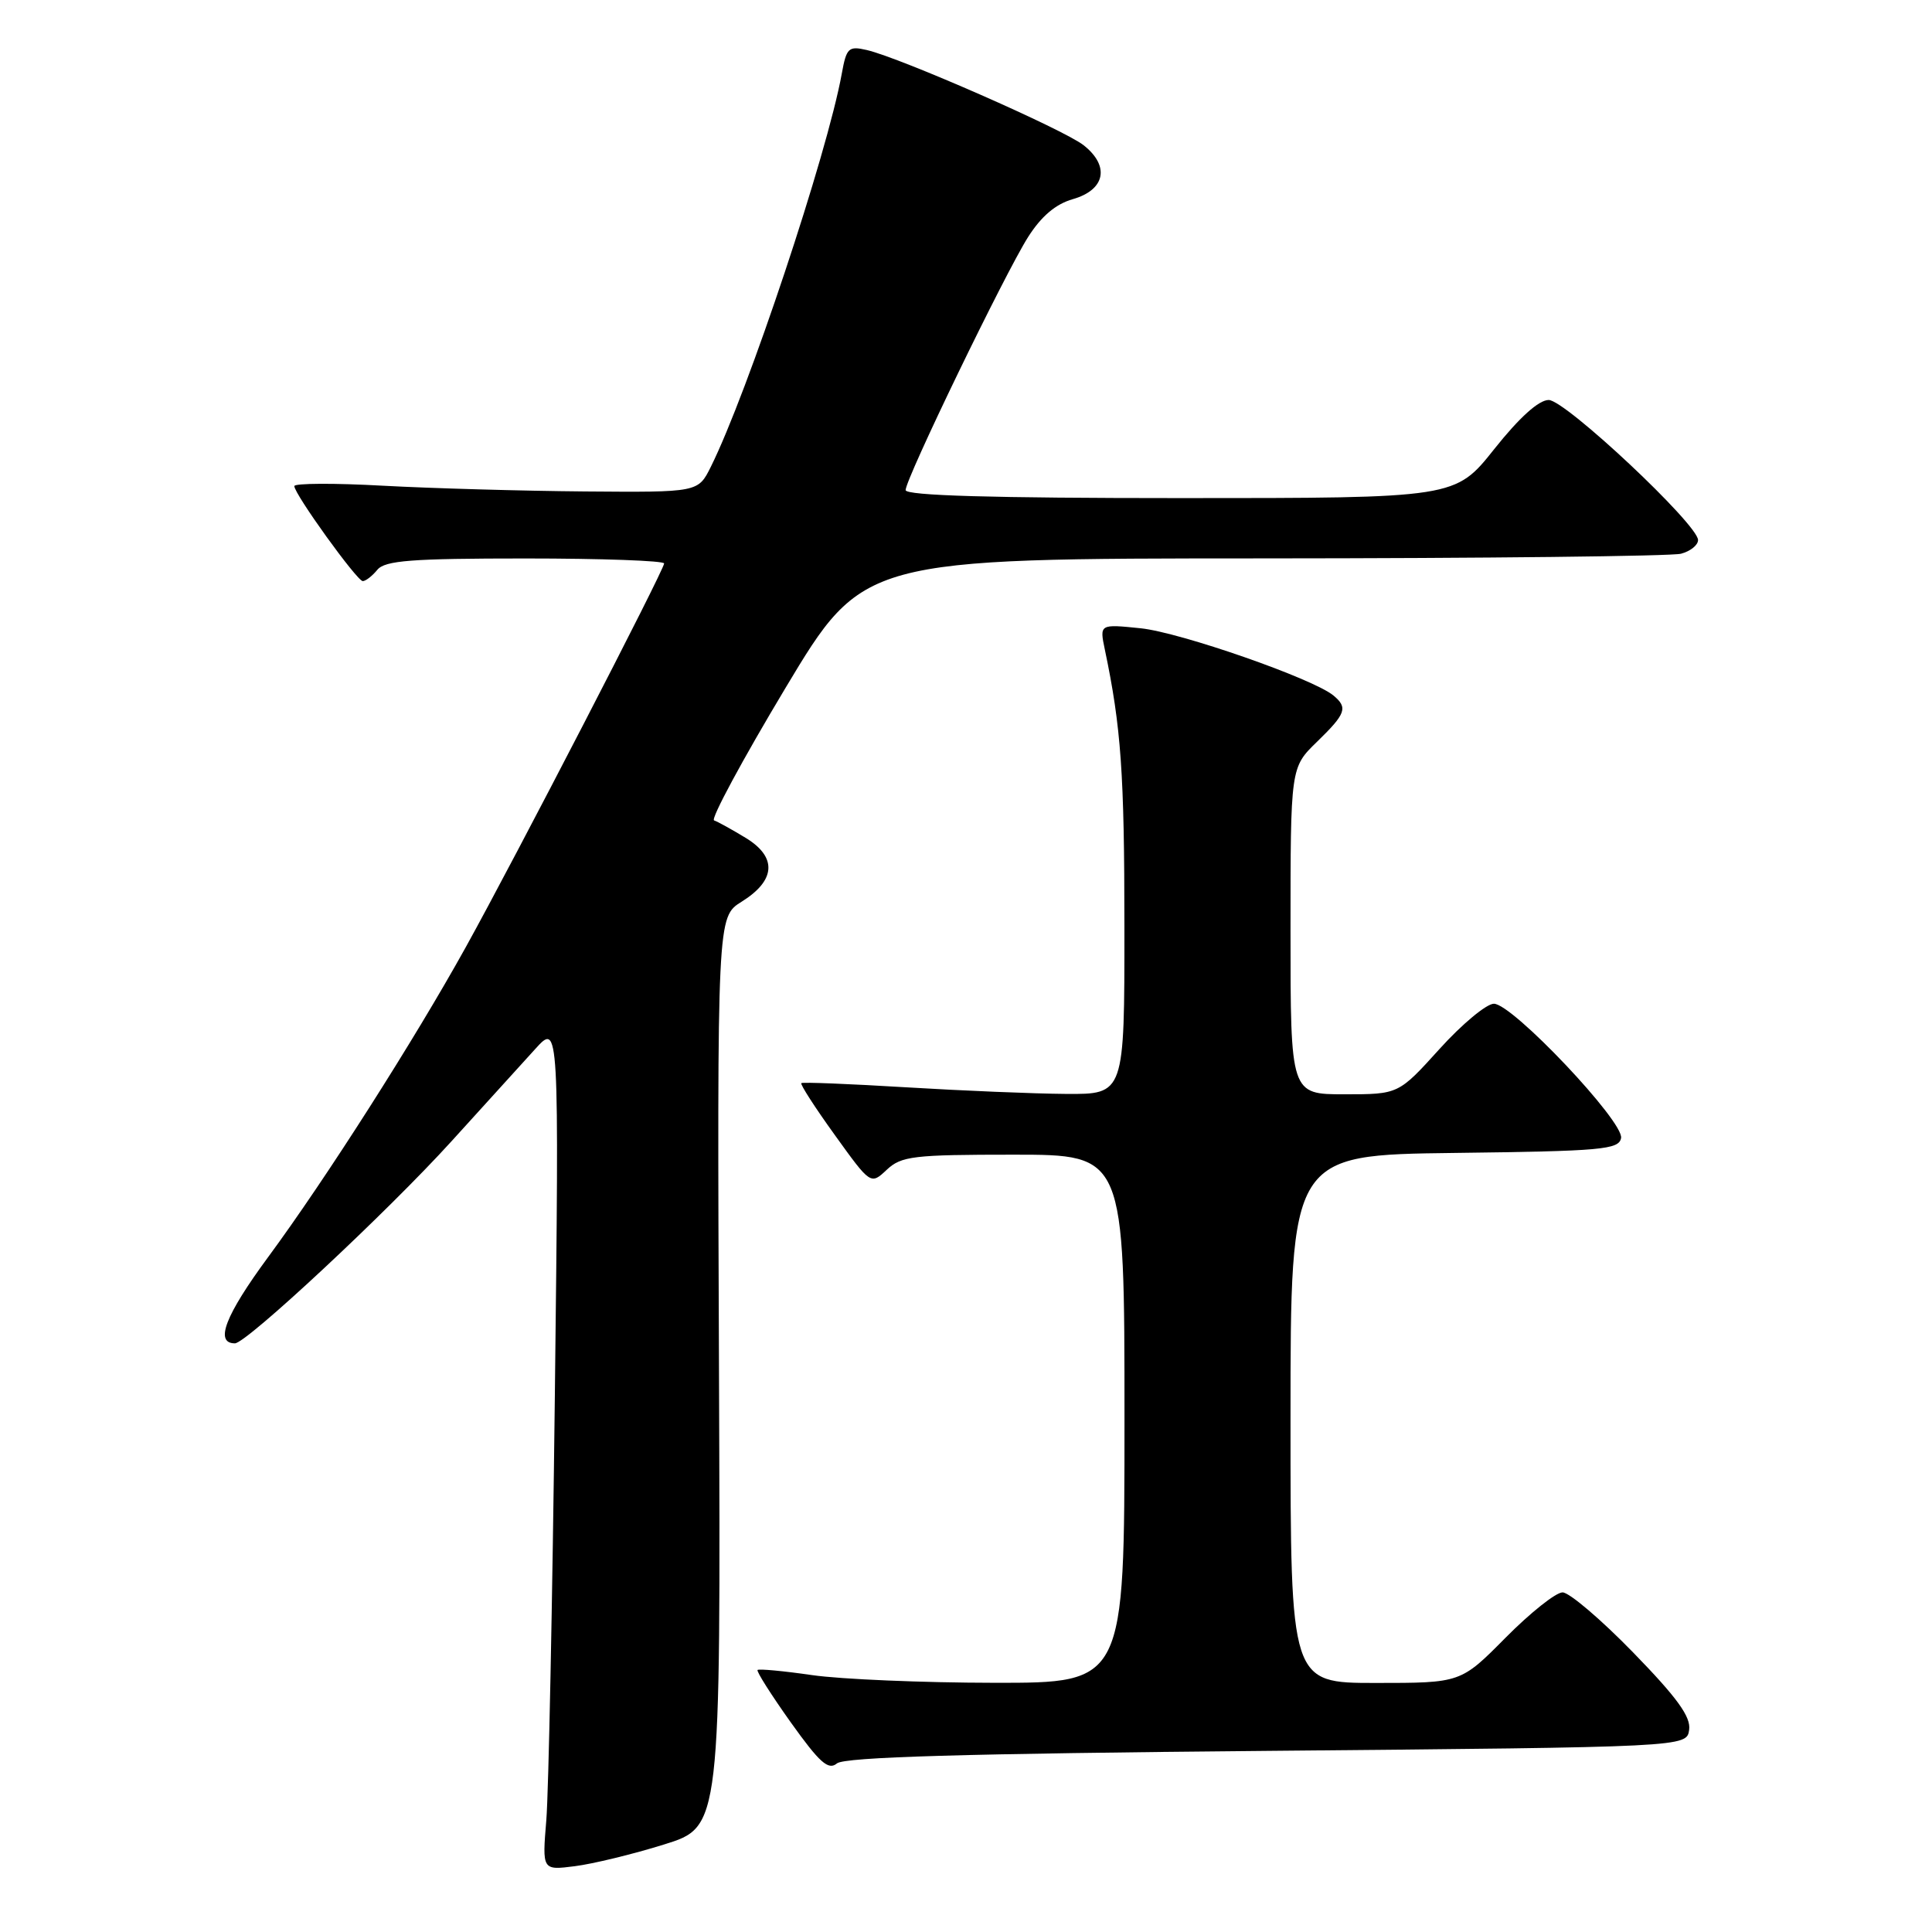 <?xml version="1.0" encoding="UTF-8" standalone="no"?>
<!DOCTYPE svg PUBLIC "-//W3C//DTD SVG 1.1//EN" "http://www.w3.org/Graphics/SVG/1.1/DTD/svg11.dtd" >
<svg xmlns="http://www.w3.org/2000/svg" xmlns:xlink="http://www.w3.org/1999/xlink" version="1.1" viewBox="0 0 256 256">
 <g >
 <path fill="currentColor"
d=" M 88.00 244.40 C 95.50 242.07 95.50 242.07 95.27 181.79 C 95.03 121.50 95.03 121.50 98.27 119.48 C 102.80 116.66 103.00 113.58 98.82 111.03 C 96.99 109.92 95.10 108.87 94.62 108.71 C 94.13 108.55 98.38 100.67 104.05 91.21 C 114.37 74.00 114.37 74.00 167.43 73.99 C 196.62 73.98 221.51 73.70 222.75 73.37 C 223.99 73.04 225.00 72.23 225.00 71.56 C 225.00 69.50 207.42 53.00 205.21 53.00 C 203.90 53.00 201.33 55.31 198.00 59.50 C 192.83 66.00 192.83 66.00 156.41 66.00 C 131.44 66.00 120.00 65.67 120.00 64.94 C 120.00 63.43 133.13 36.30 136.22 31.42 C 137.98 28.65 139.88 27.04 142.15 26.39 C 146.46 25.16 147.09 22.00 143.58 19.24 C 140.92 17.15 119.36 7.68 114.86 6.63 C 112.44 6.07 112.16 6.33 111.54 9.76 C 109.61 20.42 99.07 52.05 94.18 61.87 C 92.50 65.24 92.50 65.24 77.50 65.12 C 69.25 65.05 57.21 64.71 50.75 64.36 C 44.29 64.00 39.00 64.03 39.00 64.41 C 39.00 65.47 47.31 77.00 48.07 77.00 C 48.45 77.00 49.32 76.33 50.00 75.50 C 51.02 74.27 54.51 74.00 69.62 74.00 C 79.73 74.00 88.00 74.30 88.00 74.66 C 88.00 75.51 68.28 113.66 61.72 125.50 C 54.88 137.84 43.19 156.18 35.53 166.57 C 29.83 174.31 28.41 178.00 31.13 178.00 C 32.65 178.00 51.37 160.54 59.81 151.24 C 64.17 146.43 69.17 140.93 70.92 139.00 C 74.09 135.50 74.09 135.50 73.52 185.00 C 73.20 212.23 72.69 237.50 72.39 241.17 C 71.84 247.83 71.84 247.83 76.17 247.28 C 78.55 246.98 83.88 245.69 88.00 244.40 Z  M 167.90 232.00 C 223.50 231.50 223.50 231.50 223.82 229.21 C 224.07 227.49 222.24 224.96 216.40 218.96 C 212.14 214.58 207.93 211.00 207.05 211.00 C 206.16 211.00 202.77 213.70 199.50 217.00 C 193.56 223.00 193.56 223.00 182.28 223.00 C 171.00 223.00 171.00 223.00 171.00 188.02 C 171.00 153.04 171.00 153.04 192.74 152.77 C 212.25 152.53 214.51 152.33 214.80 150.80 C 215.21 148.65 200.41 133.00 197.95 133.00 C 196.97 133.00 193.72 135.70 190.74 139.00 C 185.31 145.00 185.31 145.00 178.15 145.00 C 171.00 145.00 171.00 145.00 171.00 123.35 C 171.00 101.70 171.00 101.70 174.50 98.30 C 178.35 94.56 178.63 93.77 176.69 92.16 C 174.01 89.93 156.40 83.79 151.14 83.25 C 145.69 82.69 145.69 82.69 146.40 86.09 C 148.55 96.32 148.99 102.51 148.99 122.75 C 149.00 145.00 149.00 145.00 141.25 144.95 C 136.99 144.92 127.42 144.52 120.00 144.07 C 112.58 143.62 106.36 143.37 106.18 143.52 C 106.01 143.68 108.00 146.77 110.62 150.40 C 115.37 157.00 115.37 157.00 117.50 155.00 C 119.43 153.19 121.00 153.00 134.31 153.00 C 149.00 153.00 149.00 153.00 149.00 188.00 C 149.00 223.00 149.00 223.00 131.75 222.98 C 122.26 222.97 111.40 222.51 107.60 221.96 C 103.81 221.41 100.56 221.11 100.38 221.28 C 100.21 221.46 102.19 224.58 104.78 228.22 C 108.61 233.58 109.76 234.61 110.90 233.66 C 111.92 232.82 127.71 232.36 167.90 232.00 Z "/>
</g>
</svg>